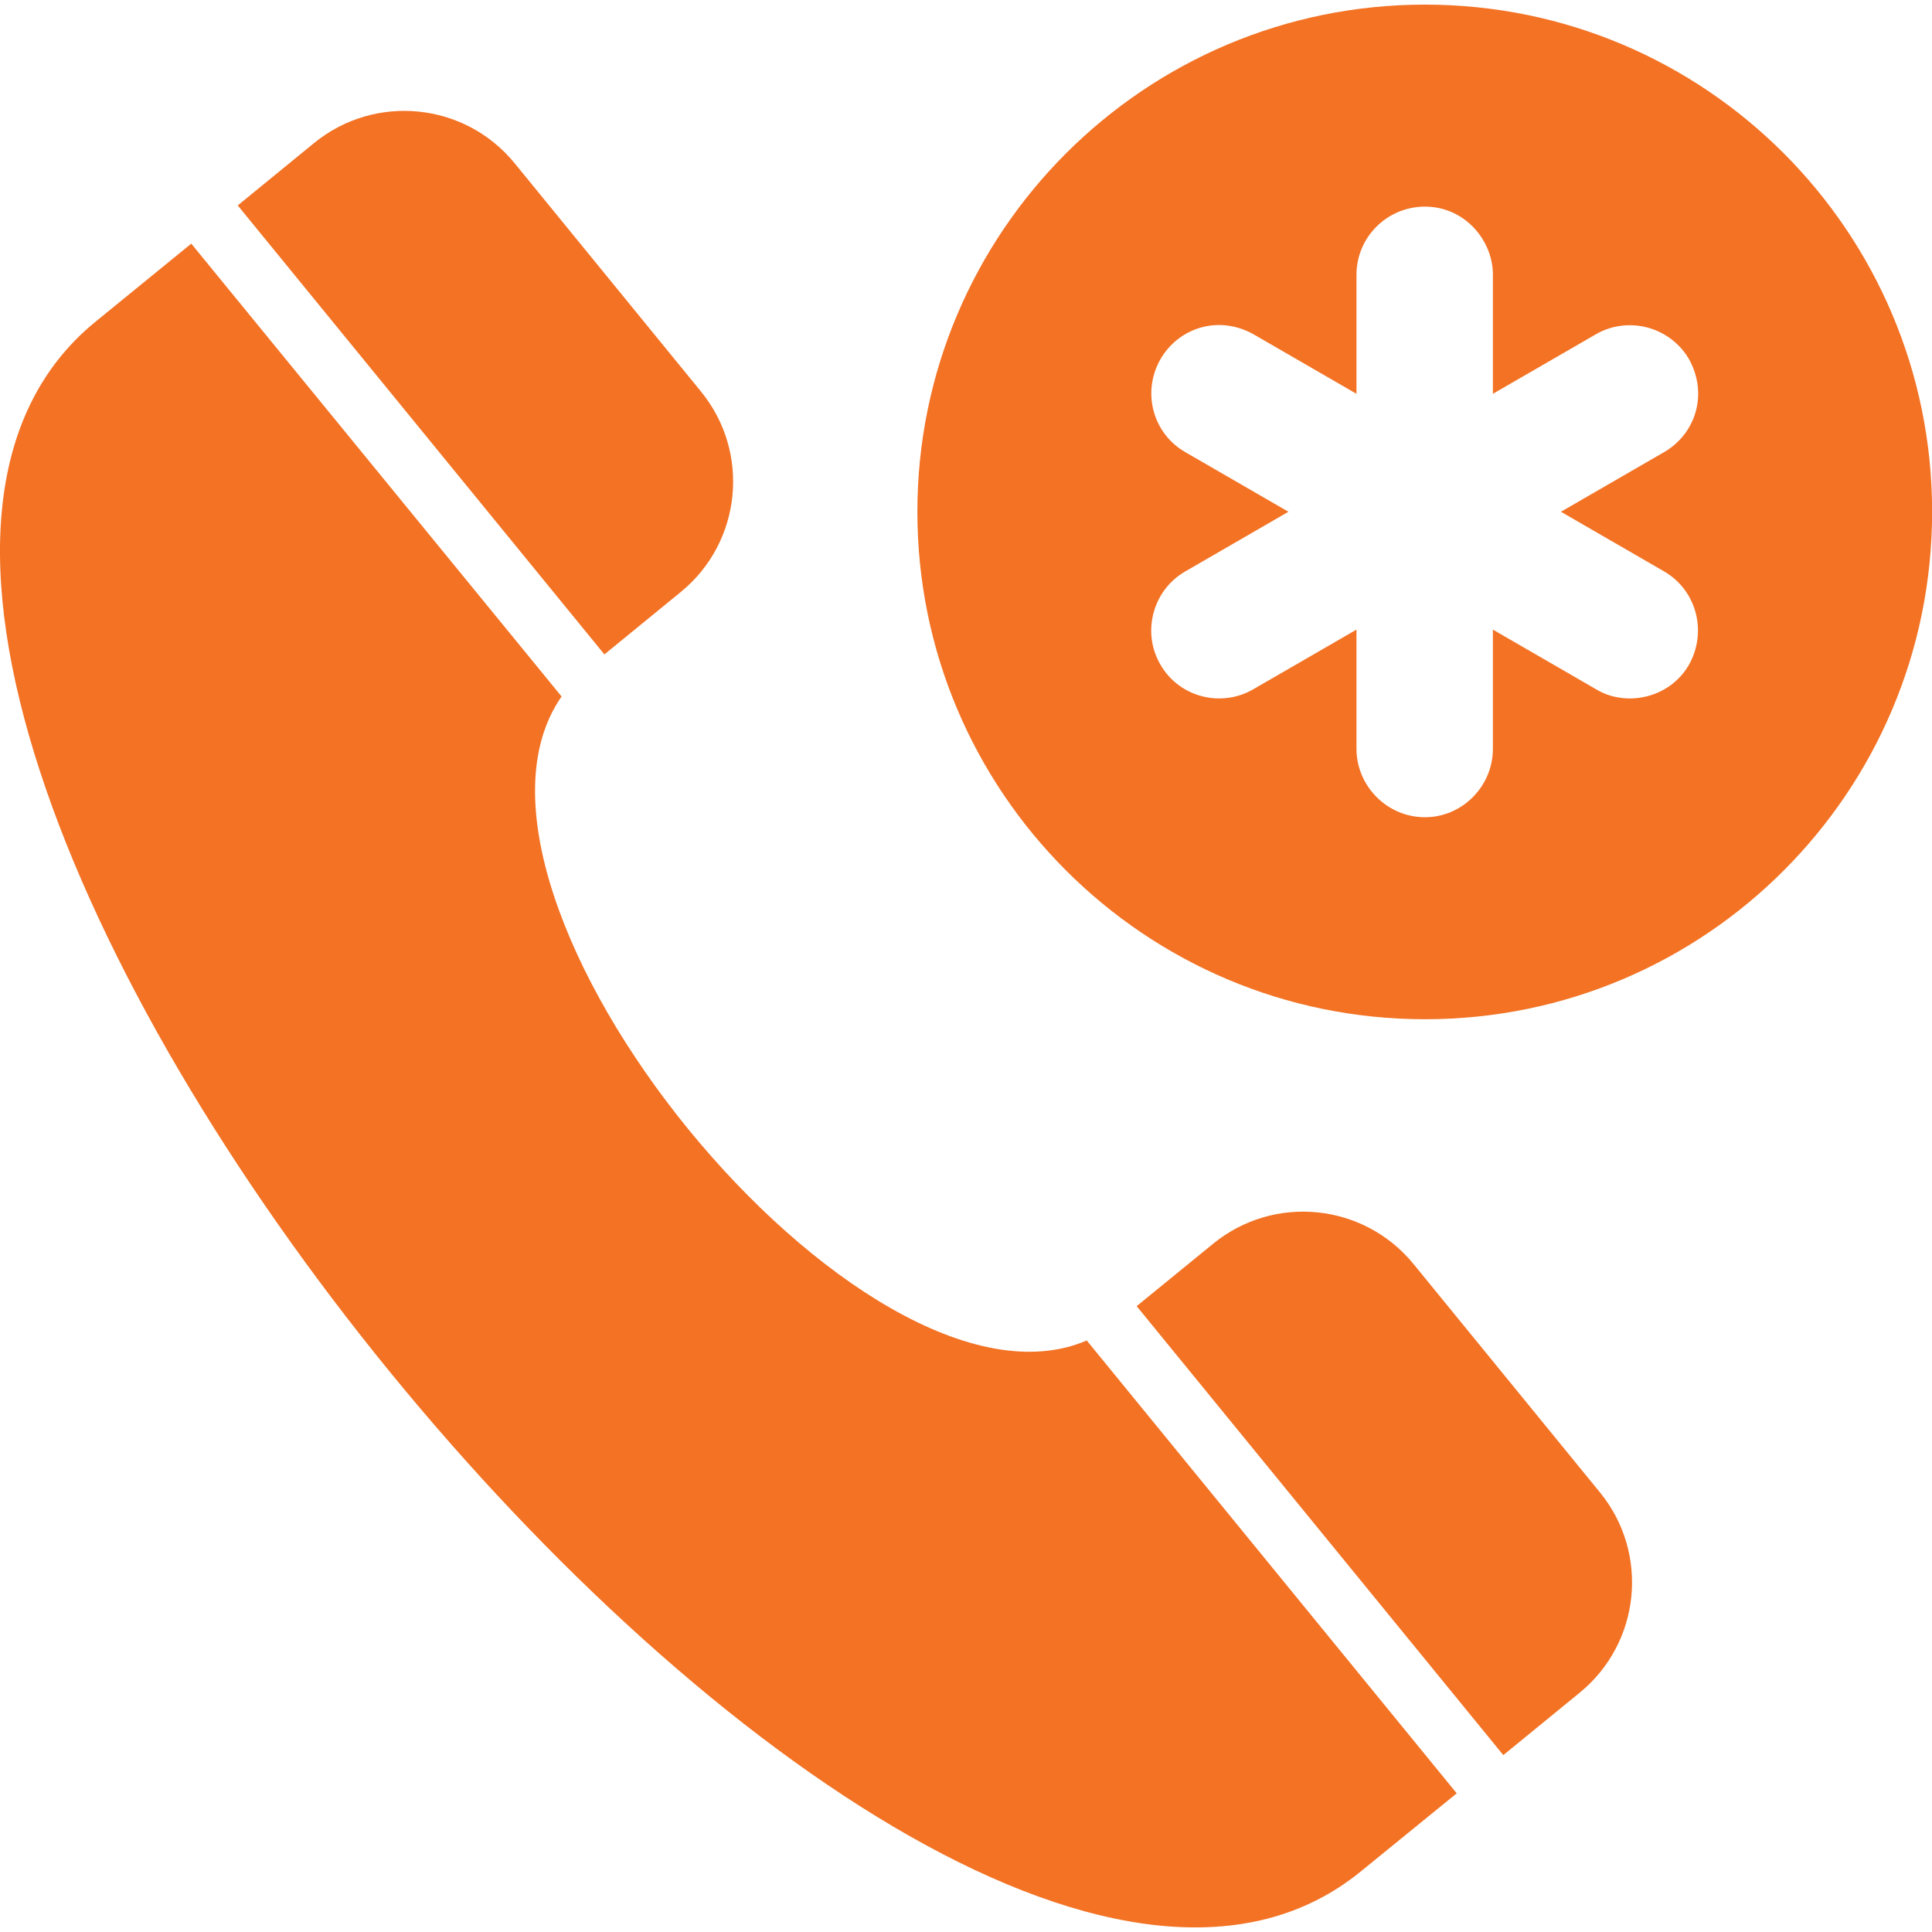 <svg width="18" height="18" viewBox="0 0 18 18" fill="none" xmlns="http://www.w3.org/2000/svg">
<path d="M13.572 16.708L12.679 17.435C8.483 20.863 -3.307 6.425 0.889 2.998L1.782 2.27L5.232 6.489C3.938 8.353 8.048 13.381 10.125 12.489L13.572 16.708Z" fill="#F37224"/>
<path d="M14.006 16.352L14.718 15.77C15.285 15.307 15.37 14.471 14.906 13.904L13.169 11.776C12.705 11.209 11.87 11.124 11.302 11.588L10.59 12.169L14.006 16.352Z" fill="#F37224"/>
<path d="M5.631 6.097L6.343 5.515C6.91 5.052 6.995 4.216 6.531 3.648L4.794 1.52C4.33 0.953 3.495 0.869 2.927 1.332L2.215 1.914L5.631 6.097Z" fill="#F37224"/>
<path d="M13.276 0.043C10.666 0.043 8.547 2.161 8.547 4.768C8.547 7.378 10.666 9.496 13.276 9.496C15.889 9.496 18.001 7.378 18.001 4.768C18.001 2.161 15.889 0.043 13.276 0.043ZM15.503 5.323C15.807 5.499 15.908 5.885 15.736 6.193C15.553 6.511 15.143 6.589 14.869 6.421L13.909 5.866V6.976C13.909 7.325 13.624 7.614 13.276 7.614C12.922 7.614 12.638 7.322 12.638 6.976V5.866L11.678 6.421C11.374 6.598 10.984 6.493 10.812 6.193C10.638 5.899 10.733 5.502 11.044 5.323L12.004 4.768L11.044 4.213C10.741 4.04 10.636 3.654 10.812 3.346C10.975 3.062 11.344 2.928 11.678 3.114L12.638 3.669V2.559C12.638 2.21 12.923 1.925 13.276 1.925C13.645 1.925 13.909 2.237 13.909 2.559V3.669L14.869 3.114C15.169 2.941 15.559 3.043 15.736 3.346C15.918 3.675 15.795 4.045 15.503 4.213L14.543 4.768L15.503 5.323Z" fill="#F37224"/>
</svg>
